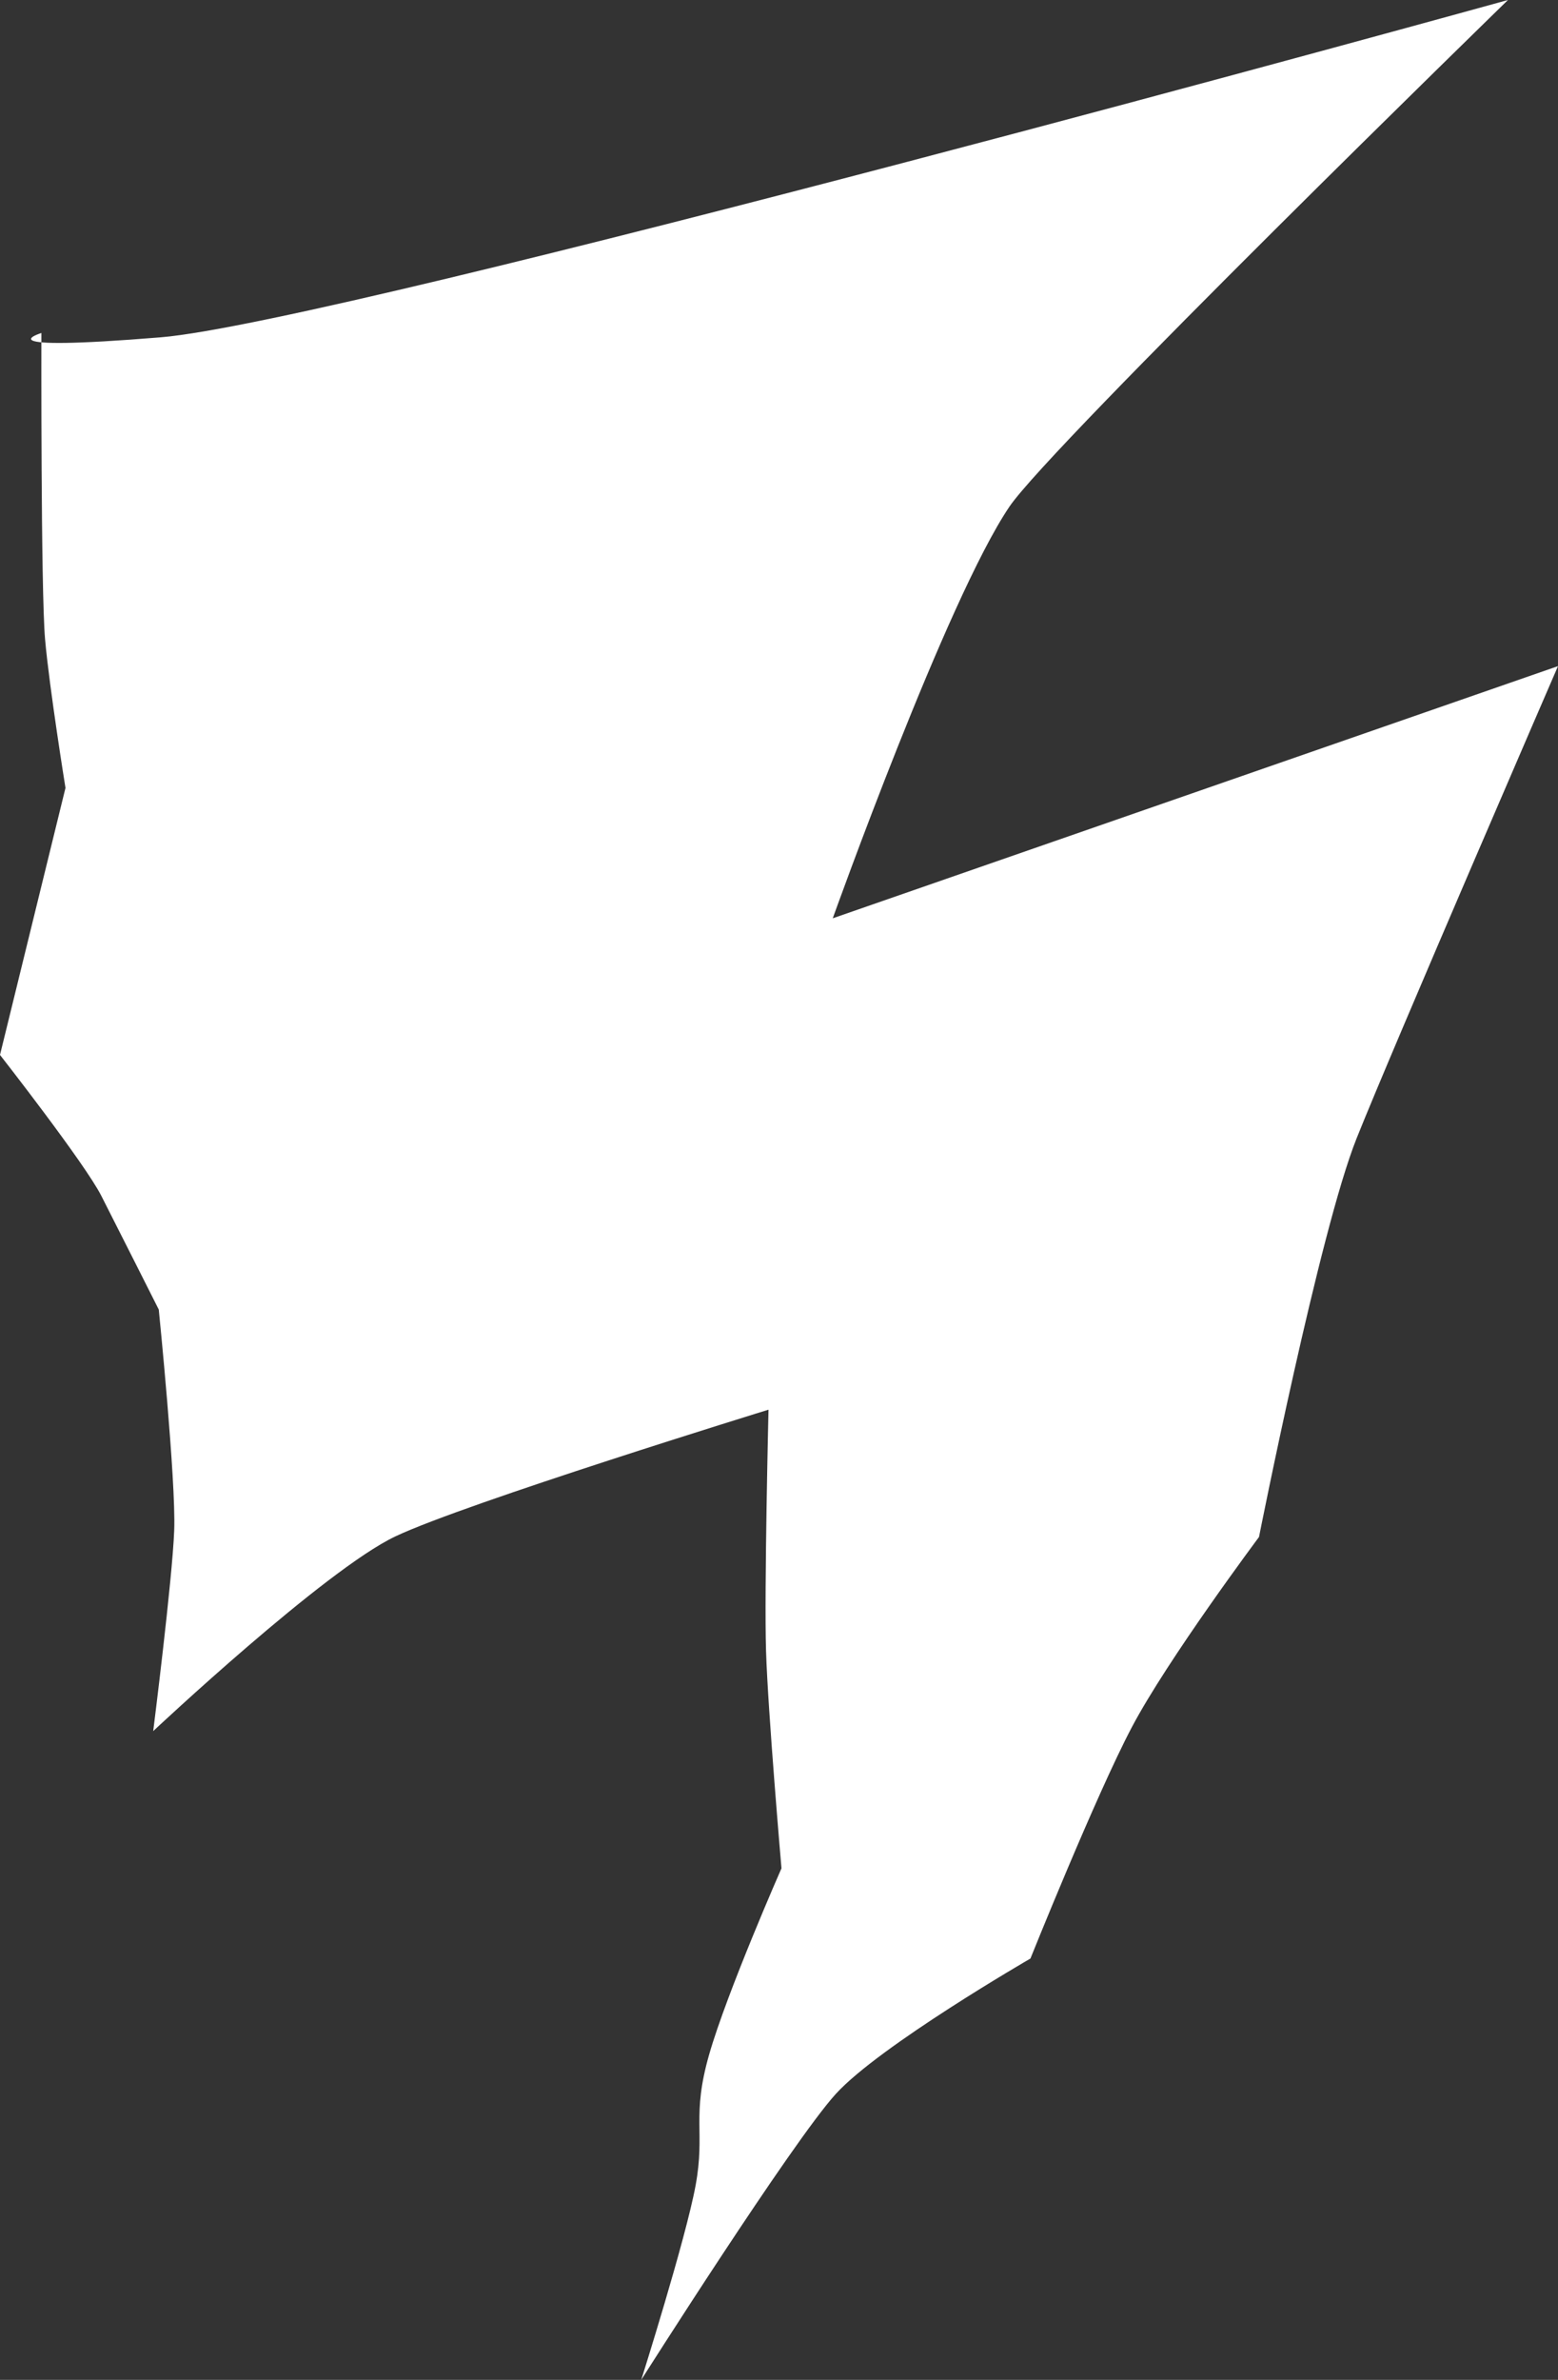 <?xml version="1.0" encoding="UTF-8"?>
<svg id="_レイヤー_1" data-name="レイヤー 1" xmlns="http://www.w3.org/2000/svg" viewBox="0 0 185.669 283.465">
  <rect x="0" y="0" width="185.669" height="283.465" fill="#333333" stroke="none"/>
  <defs>
    <style>
      .cls-1 {
        fill: #fff;
        stroke-width: 0px;
      }
    </style>
  </defs>
  <path class="cls-1" d="m179.706,0S40.785,38.411,19.141,40.178s-14.209-.515-14.209-.515c0,0-.074,30.699.442,36.515s2.429,17.669,2.429,17.669L0,125.65s10.086,12.883,12.074,16.785,6.847,13.546,6.847,13.546c0,0,2.061,20.393,1.84,26.282s-2.503,23.926-2.503,23.926c0,0,20.466-19.215,28.859-23.19s44.466-15.092,44.466-15.092c0,0-.515,21.497-.294,28.712s1.84,25.914,1.84,25.914c0,0-6.479,14.724-8.613,22.16s-.442,9.202-1.62,15.607-6.479,23.164-6.479,23.164c0,0,17.963-28.317,23.19-34.06s23.19-16.123,23.19-16.123c0,0,7.804-19.436,12.074-27.534s15.166-22.675,15.166-22.675c0,0,7.215-36.442,11.632-47.485s24-56.245,24-56.245l-86.429,30.037s13.578-37.983,21.055-49.031C125.227,53.061,179.706,0,179.706,0Z"/>
</svg>